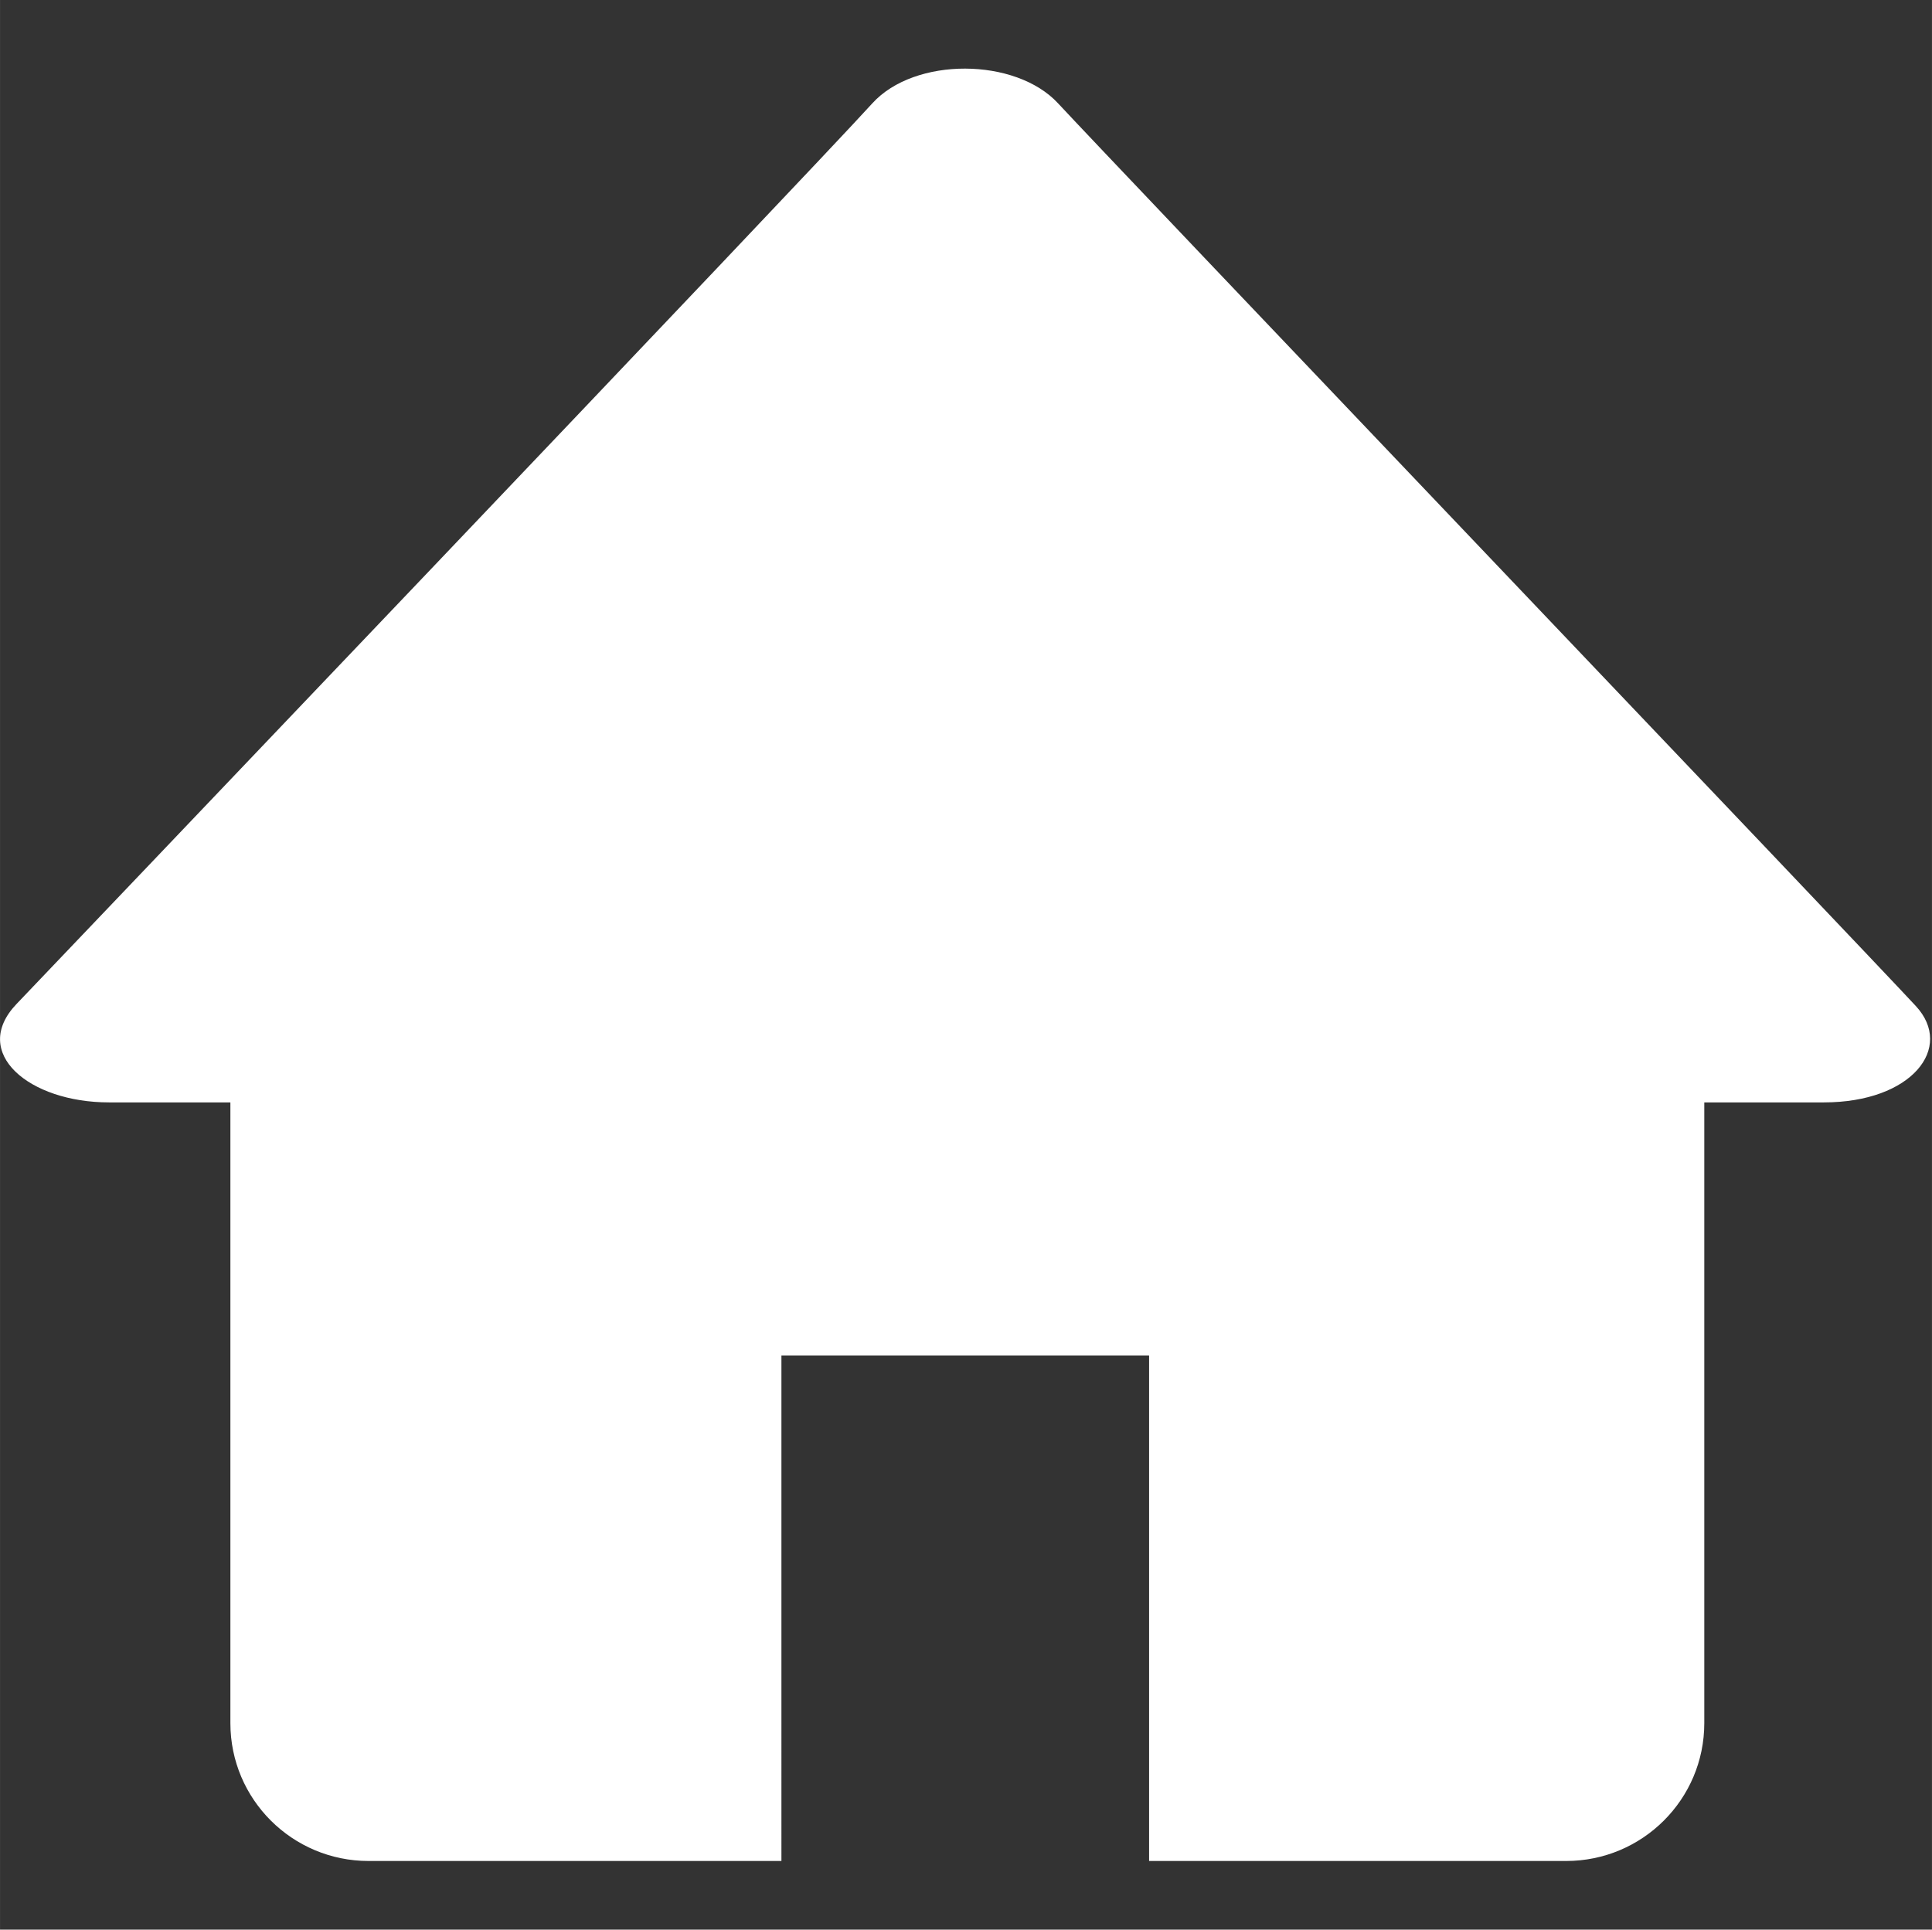<?xml version="1.0" standalone="no"?><!DOCTYPE svg PUBLIC "-//W3C//DTD SVG 1.1//EN" "http://www.w3.org/Graphics/SVG/1.1/DTD/svg11.dtd"><svg t="1528468746700" class="icon" style="" viewBox="0 0 1025 1024" version="1.1" xmlns="http://www.w3.org/2000/svg" p-id="2637" xmlns:xlink="http://www.w3.org/1999/xlink" width="16.016" height="16"><rect x="0" y="0" width="1025" height="1024" fill="#333333" stroke="none"/><defs><style type="text/css"></style></defs><path d="M1016.439 533.882C988.501 503.674 586.448 82.031 561.36 54.851c-22.506-24.376-76.088-24.799-98.571 0C428.574 92.605 28.568 512.022 8.734 532.814-15.998 558.748 15.479 585.016 57.774 585.016L122.22 585.016l0 329.416c0 40.403 32.835 73.149 73.327 73.149l219.025 0L414.572 719.36l195.072 0 0 268.221 221.251 0c40.493 0 73.305-32.746 73.305-73.149L904.199 585.016l63.488 0C1014.279 585.016 1036.919 556.01 1016.439 533.882z" p-id="2638" fill="#ffffff"></path></svg>